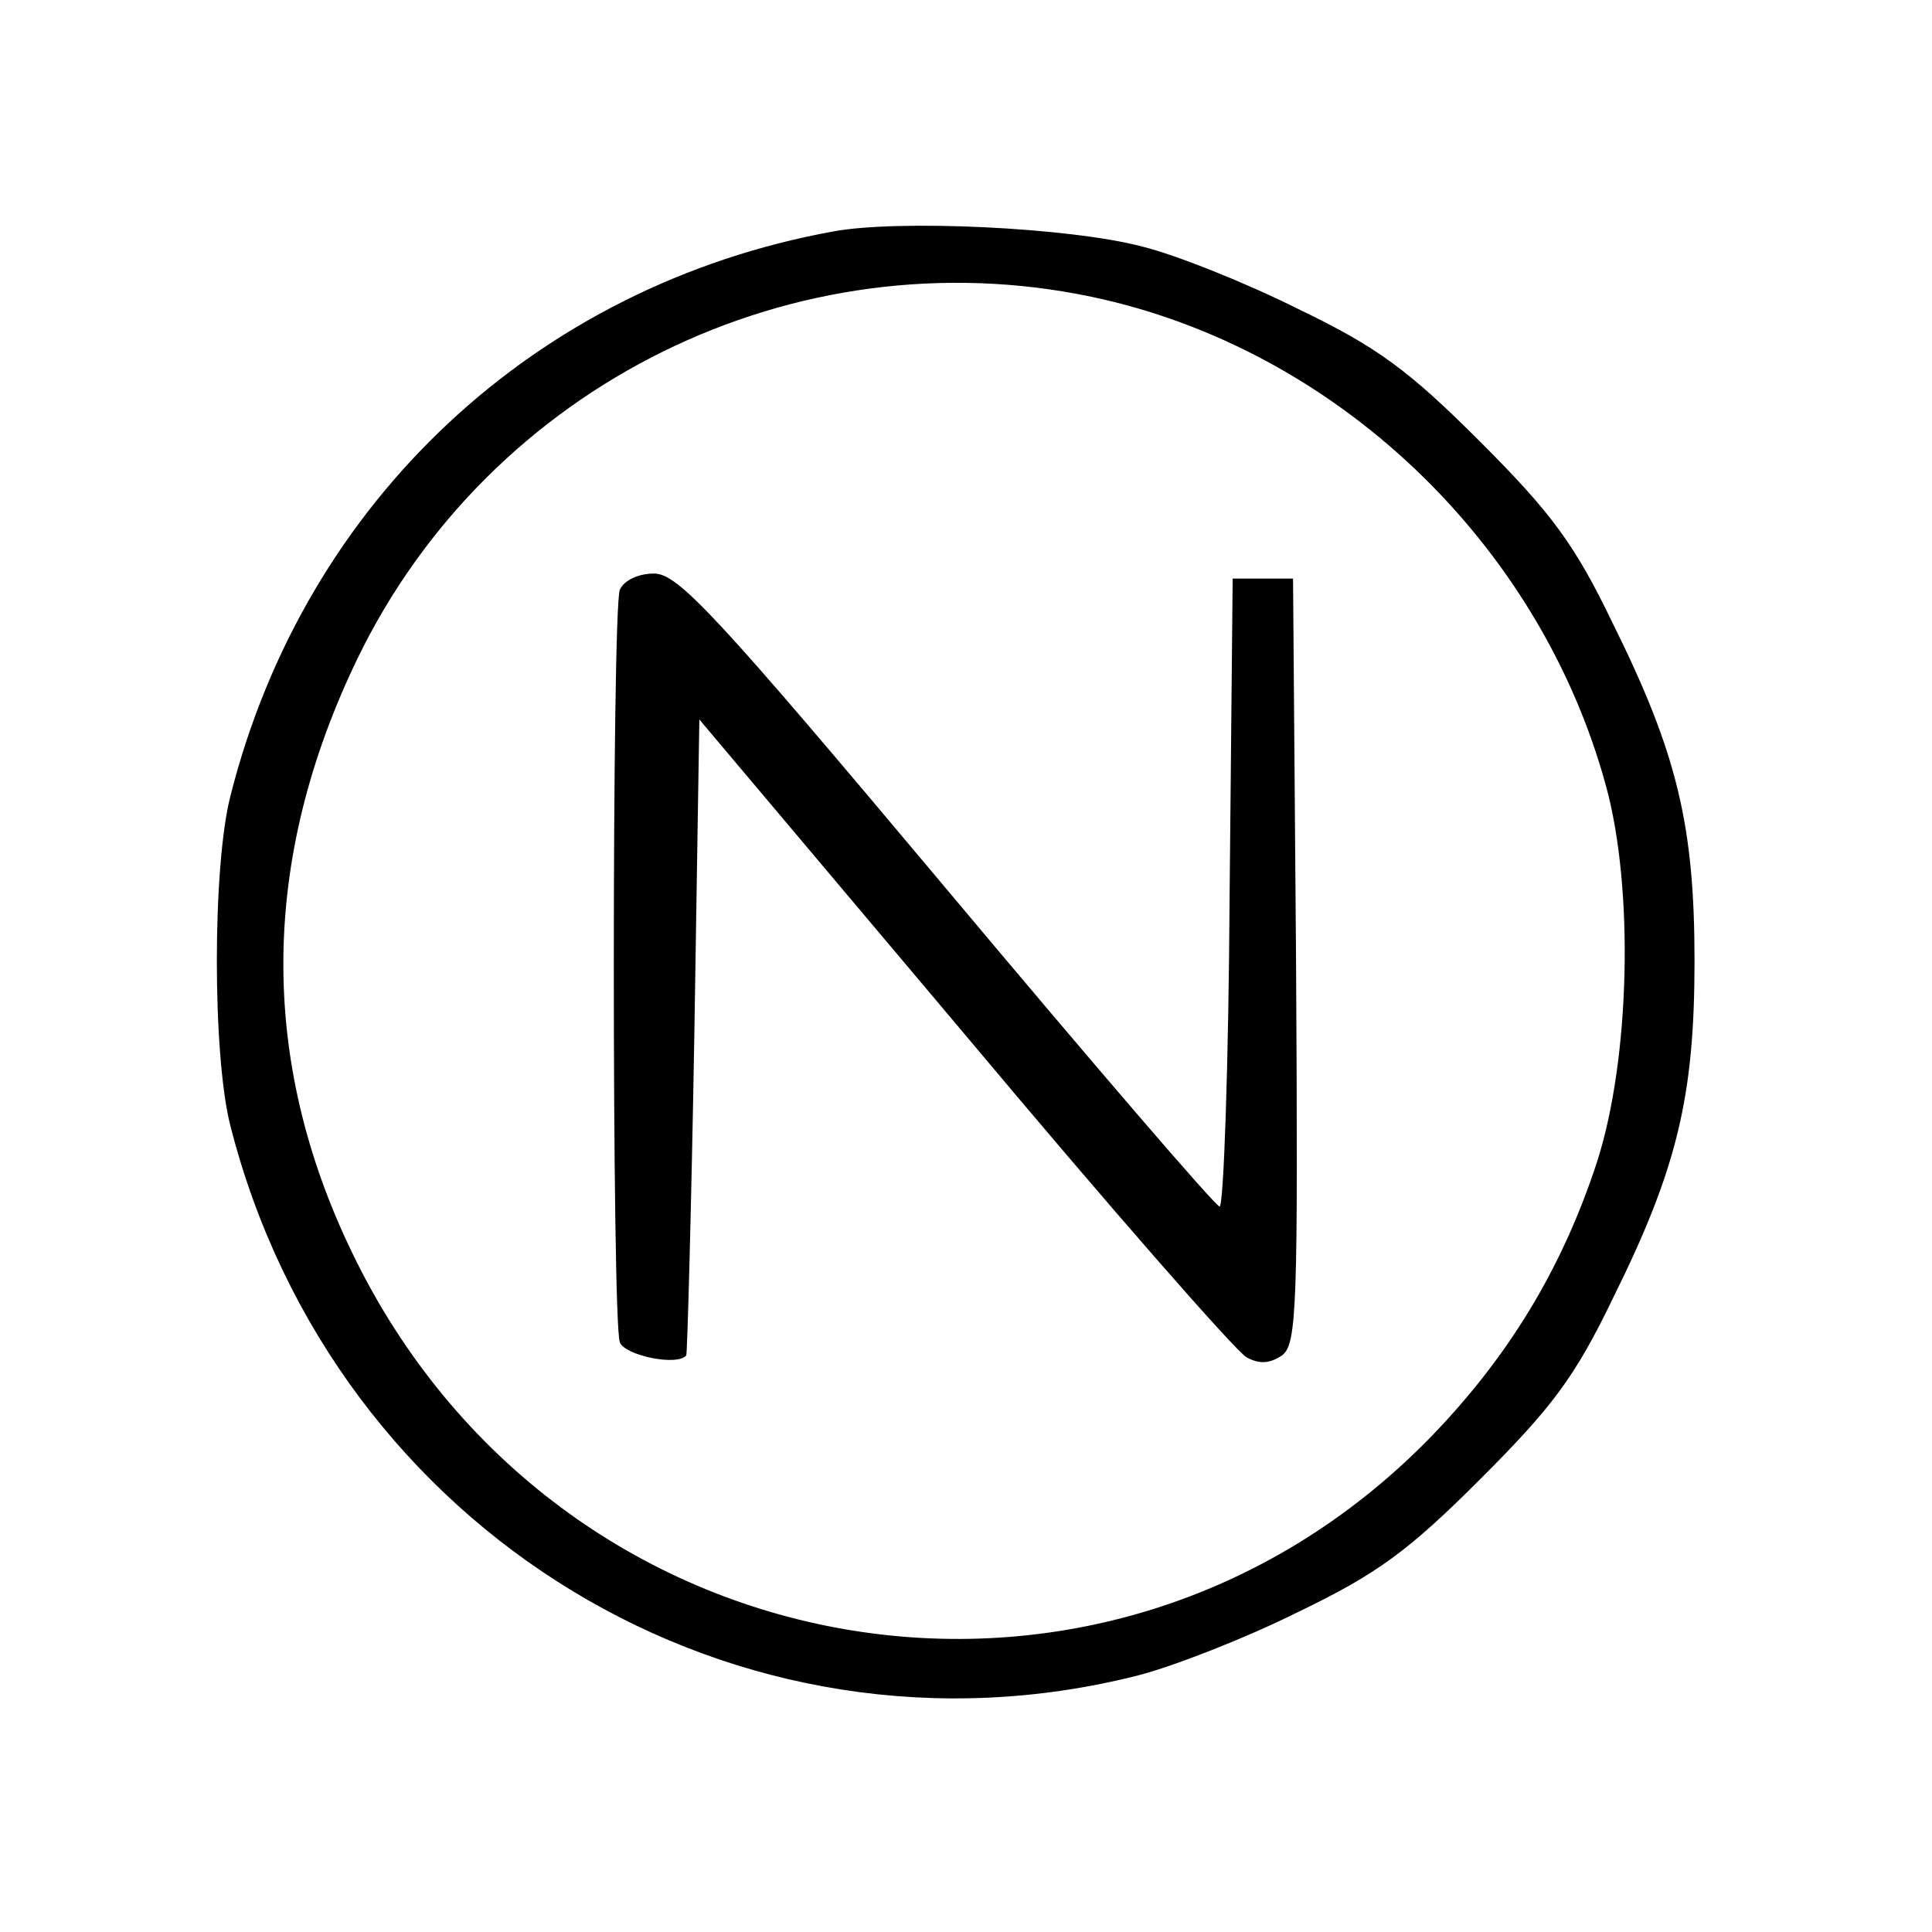 <?xml version="1.0" standalone="no"?>
<!DOCTYPE svg PUBLIC "-//W3C//DTD SVG 20010904//EN"
 "http://www.w3.org/TR/2001/REC-SVG-20010904/DTD/svg10.dtd">
<svg version="1.0" xmlns="http://www.w3.org/2000/svg"
 width="192pt" height="192pt" viewBox="0 0 192 192"
 preserveAspectRatio="xMidYMid meet">
<g transform="translate(0,192) scale(0.1,-0.1)"
fill="#000000" stroke="none">
<path d="M828 1690 c-296 -54 -525 -268 -599 -561 -18 -70 -18 -258 0 -328
103 -404 504 -647 902 -546 35 9 107 37 159 63 79 38 110 61 181 132 71 71 94
101 132 180 64 129 81 201 81 335 0 134 -17 206 -81 335 -38 79 -61 110 -132
181 -71 71 -102 94 -181 132 -52 26 -122 54 -155 62 -72 19 -242 27 -307 15z
m257 -65 c242 -51 445 -244 511 -486 28 -102 24 -272 -9 -374 -35 -107 -89
-195 -167 -275 -324 -330 -867 -236 -1070 185 -93 192 -91 391 5 590 132 273
435 422 730 360z"/>
<path d="M616 1334 c-8 -20 -8 -728 0 -748 5 -13 57 -24 66 -13 1 1 5 144 8
317 l5 315 263 -312 c144 -172 271 -317 281 -322 13 -7 23 -6 35 2 15 11 16
48 14 392 l-3 380 -30 0 -30 0 -3 -312 c-1 -172 -6 -313 -10 -312 -4 0 -126
142 -271 315 -229 273 -267 314 -291 314 -16 0 -30 -7 -34 -16z"/>
</g>
</svg>
